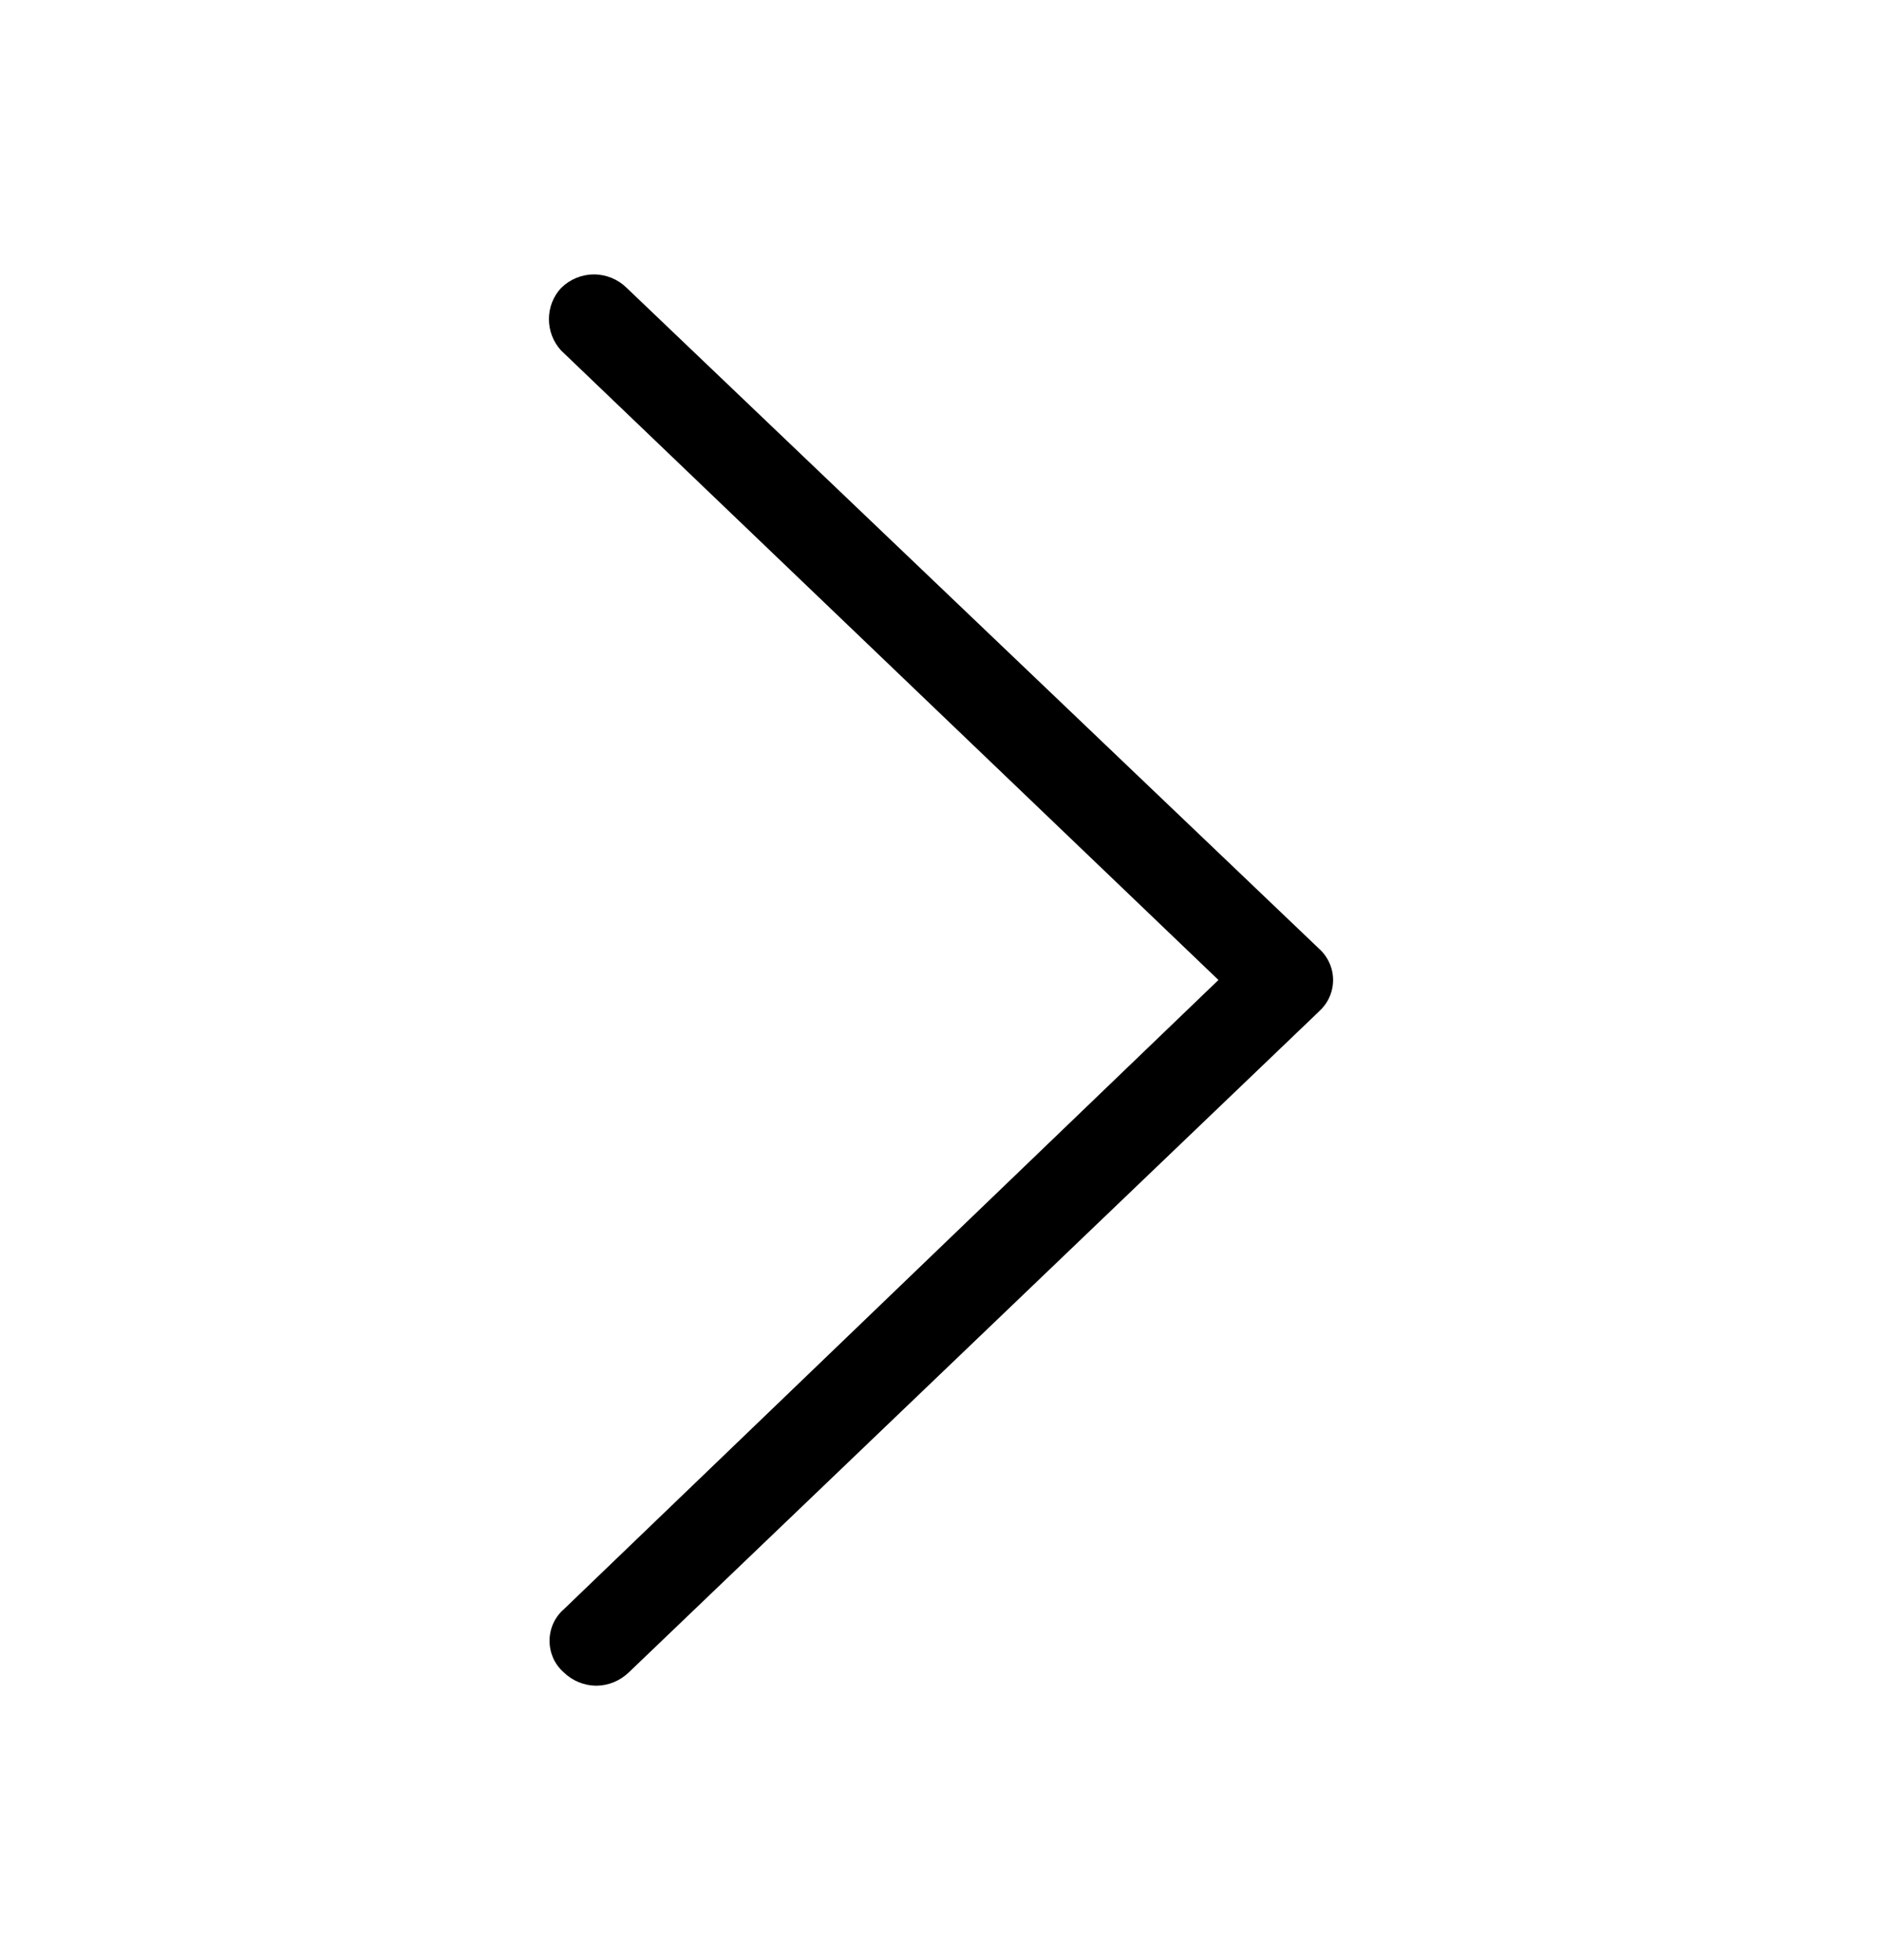<svg width="24" height="25" viewBox="0 0 24 25" fill="none" xmlns="http://www.w3.org/2000/svg">
<path fill-rule="evenodd" clip-rule="evenodd" d="M7.157 3.672C7.268 3.562 7.418 3.5 7.574 3.5C7.731 3.5 7.881 3.562 7.992 3.672L16.821 12.1C16.877 12.15 16.922 12.212 16.953 12.281C16.984 12.35 17 12.424 17 12.5C17 12.575 16.984 12.65 16.953 12.719C16.922 12.788 16.877 12.849 16.821 12.9L8.021 21.328C7.909 21.437 7.76 21.499 7.604 21.5C7.448 21.499 7.298 21.437 7.187 21.328C7.13 21.277 7.085 21.216 7.054 21.147C7.024 21.078 7.008 21.003 7.008 20.928C7.008 20.852 7.024 20.777 7.054 20.709C7.085 20.64 7.13 20.578 7.187 20.528L15.538 12.499L7.155 4.47C7.055 4.361 7 4.218 7 4.07C7 3.922 7.056 3.779 7.157 3.671V3.672Z" fill="black"/>
</svg>
